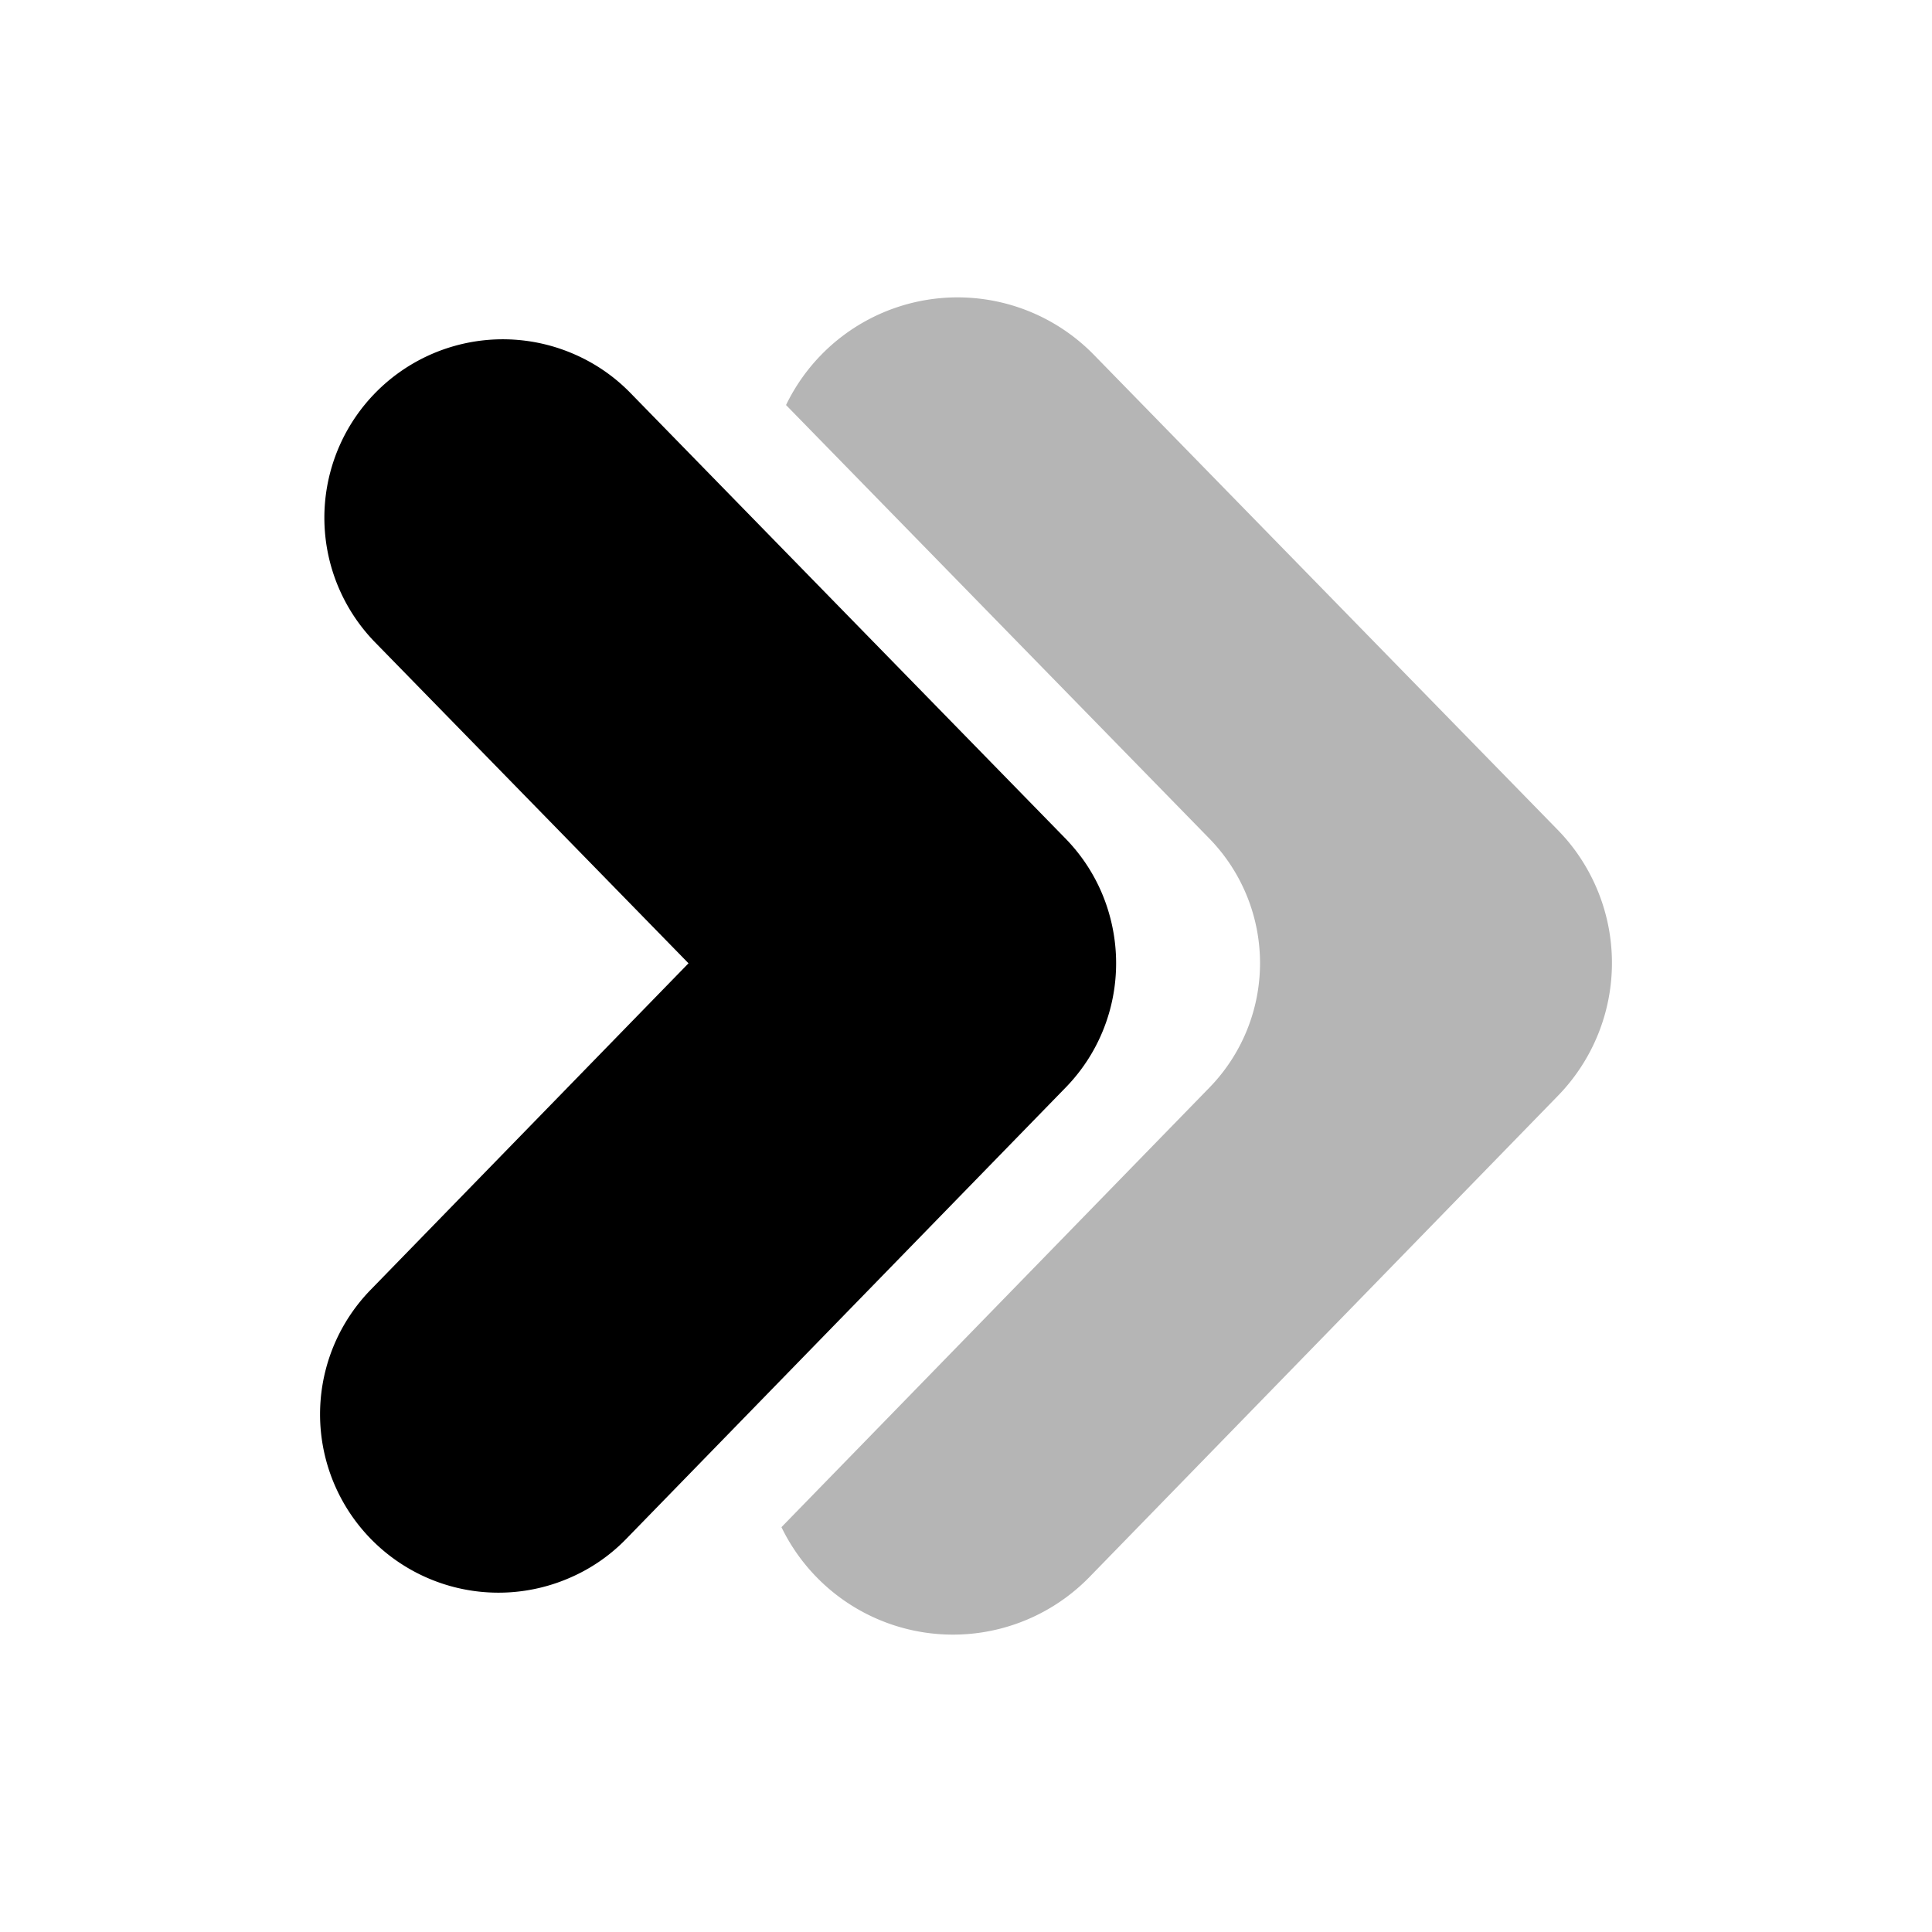 <svg xmlns="http://www.w3.org/2000/svg" version="1.1" xmlns:xlink="http://www.w3.org/1999/xlink" xmlns:svgjs="http://svgjs.com/svgjs" width="512" height="512" x="0" y="0" viewBox="0 0 100 100" style="enable-background:new 0 0 512 512" xml:space="preserve" class=""><g><path fill="#b5b5b5" d="M80.64 56.716 56.384 81.633a9.864 9.864 0 0 1-15.936-2.587L62.6 56.294a9.236 9.236 0 0 0-.007-12.894L40.685 20.965a9.859 9.859 0 0 1 15.929-2.605l24.019 24.6a9.854 9.854 0 0 1 .007 13.756z" data-original="#b5b5b5" class=""></path><path d="M57.447 52.283a9.179 9.179 0 0 1-2.292 4.011l-15.3 15.714-7.435 7.638a9.071 9.071 0 0 1-2.9 2.009A9.235 9.235 0 0 1 19.184 66.76l16.453-16.9-16.219-16.609a9.236 9.236 0 0 1 10.33-14.906 9.143 9.143 0 0 1 2.888 2l7.457 7.639L55.147 43.4a9.148 9.148 0 0 1 2.3 4.031 9.265 9.265 0 0 1 0 4.852z" fill="#000000" data-original="#000000" class=""></path></g></svg>